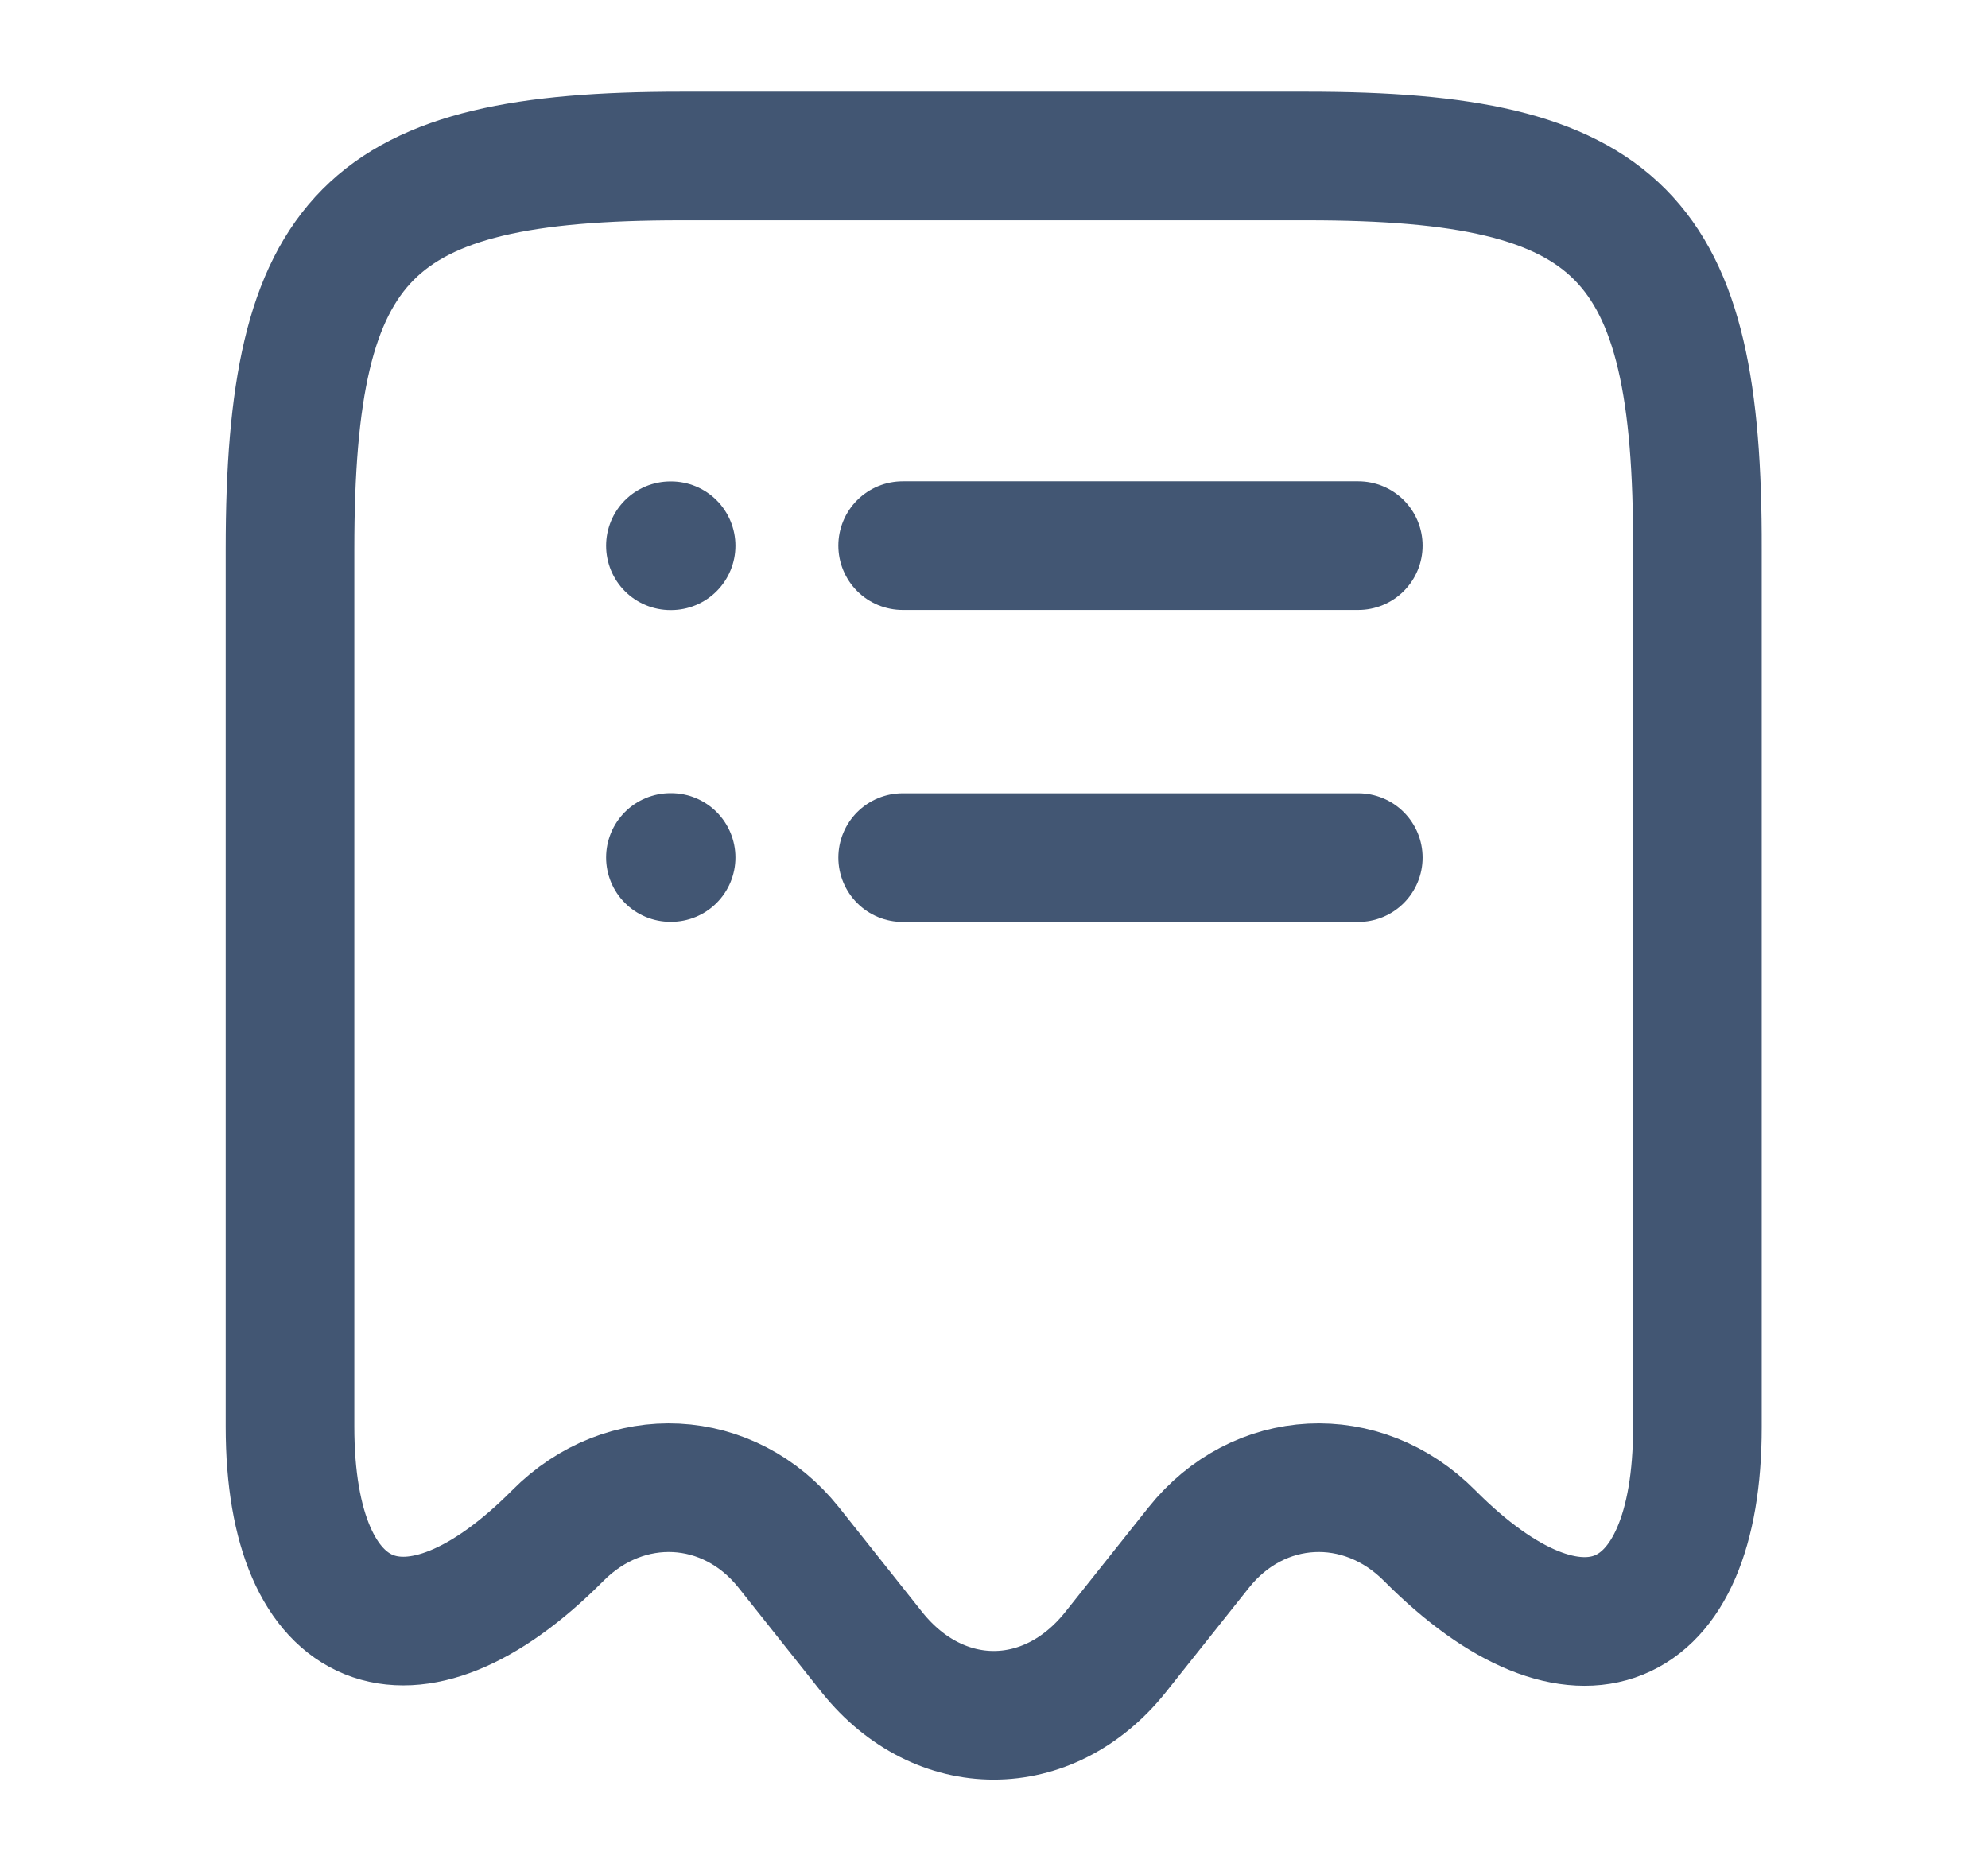 <svg width="17" height="16" viewBox="0 0 17 16" fill="none" xmlns="http://www.w3.org/2000/svg">
<path d="M4.768 13.134C5.349 12.547 6.235 12.594 6.745 13.234L7.46 14.134C8.034 14.847 8.962 14.847 9.535 14.134L10.251 13.234C10.761 12.594 11.646 12.547 12.227 13.134C13.488 14.401 14.515 13.981 14.515 12.207V4.694C14.522 2.007 13.856 1.334 11.179 1.334H5.824C3.146 1.334 2.48 2.007 2.48 4.694V12.201C2.48 13.981 3.515 14.394 4.768 13.134Z" stroke="#425673" stroke-width="1.1" stroke-linecap="round" stroke-linejoin="round"/>
<path d="M5.733 7.333H5.739" stroke="#425673" stroke-width="1.1" stroke-linecap="round" stroke-linejoin="round"/>
<path d="M7.719 7.334H11.615" stroke="#425673" stroke-width="1.1" stroke-linecap="round" stroke-linejoin="round"/>
<path d="M5.733 4.667H5.739" stroke="#425673" stroke-width="1.1" stroke-linecap="round" stroke-linejoin="round"/>
<path d="M7.719 4.666H11.615" stroke="#425673" stroke-width="1.1" stroke-linecap="round" stroke-linejoin="round"/>
</svg>
